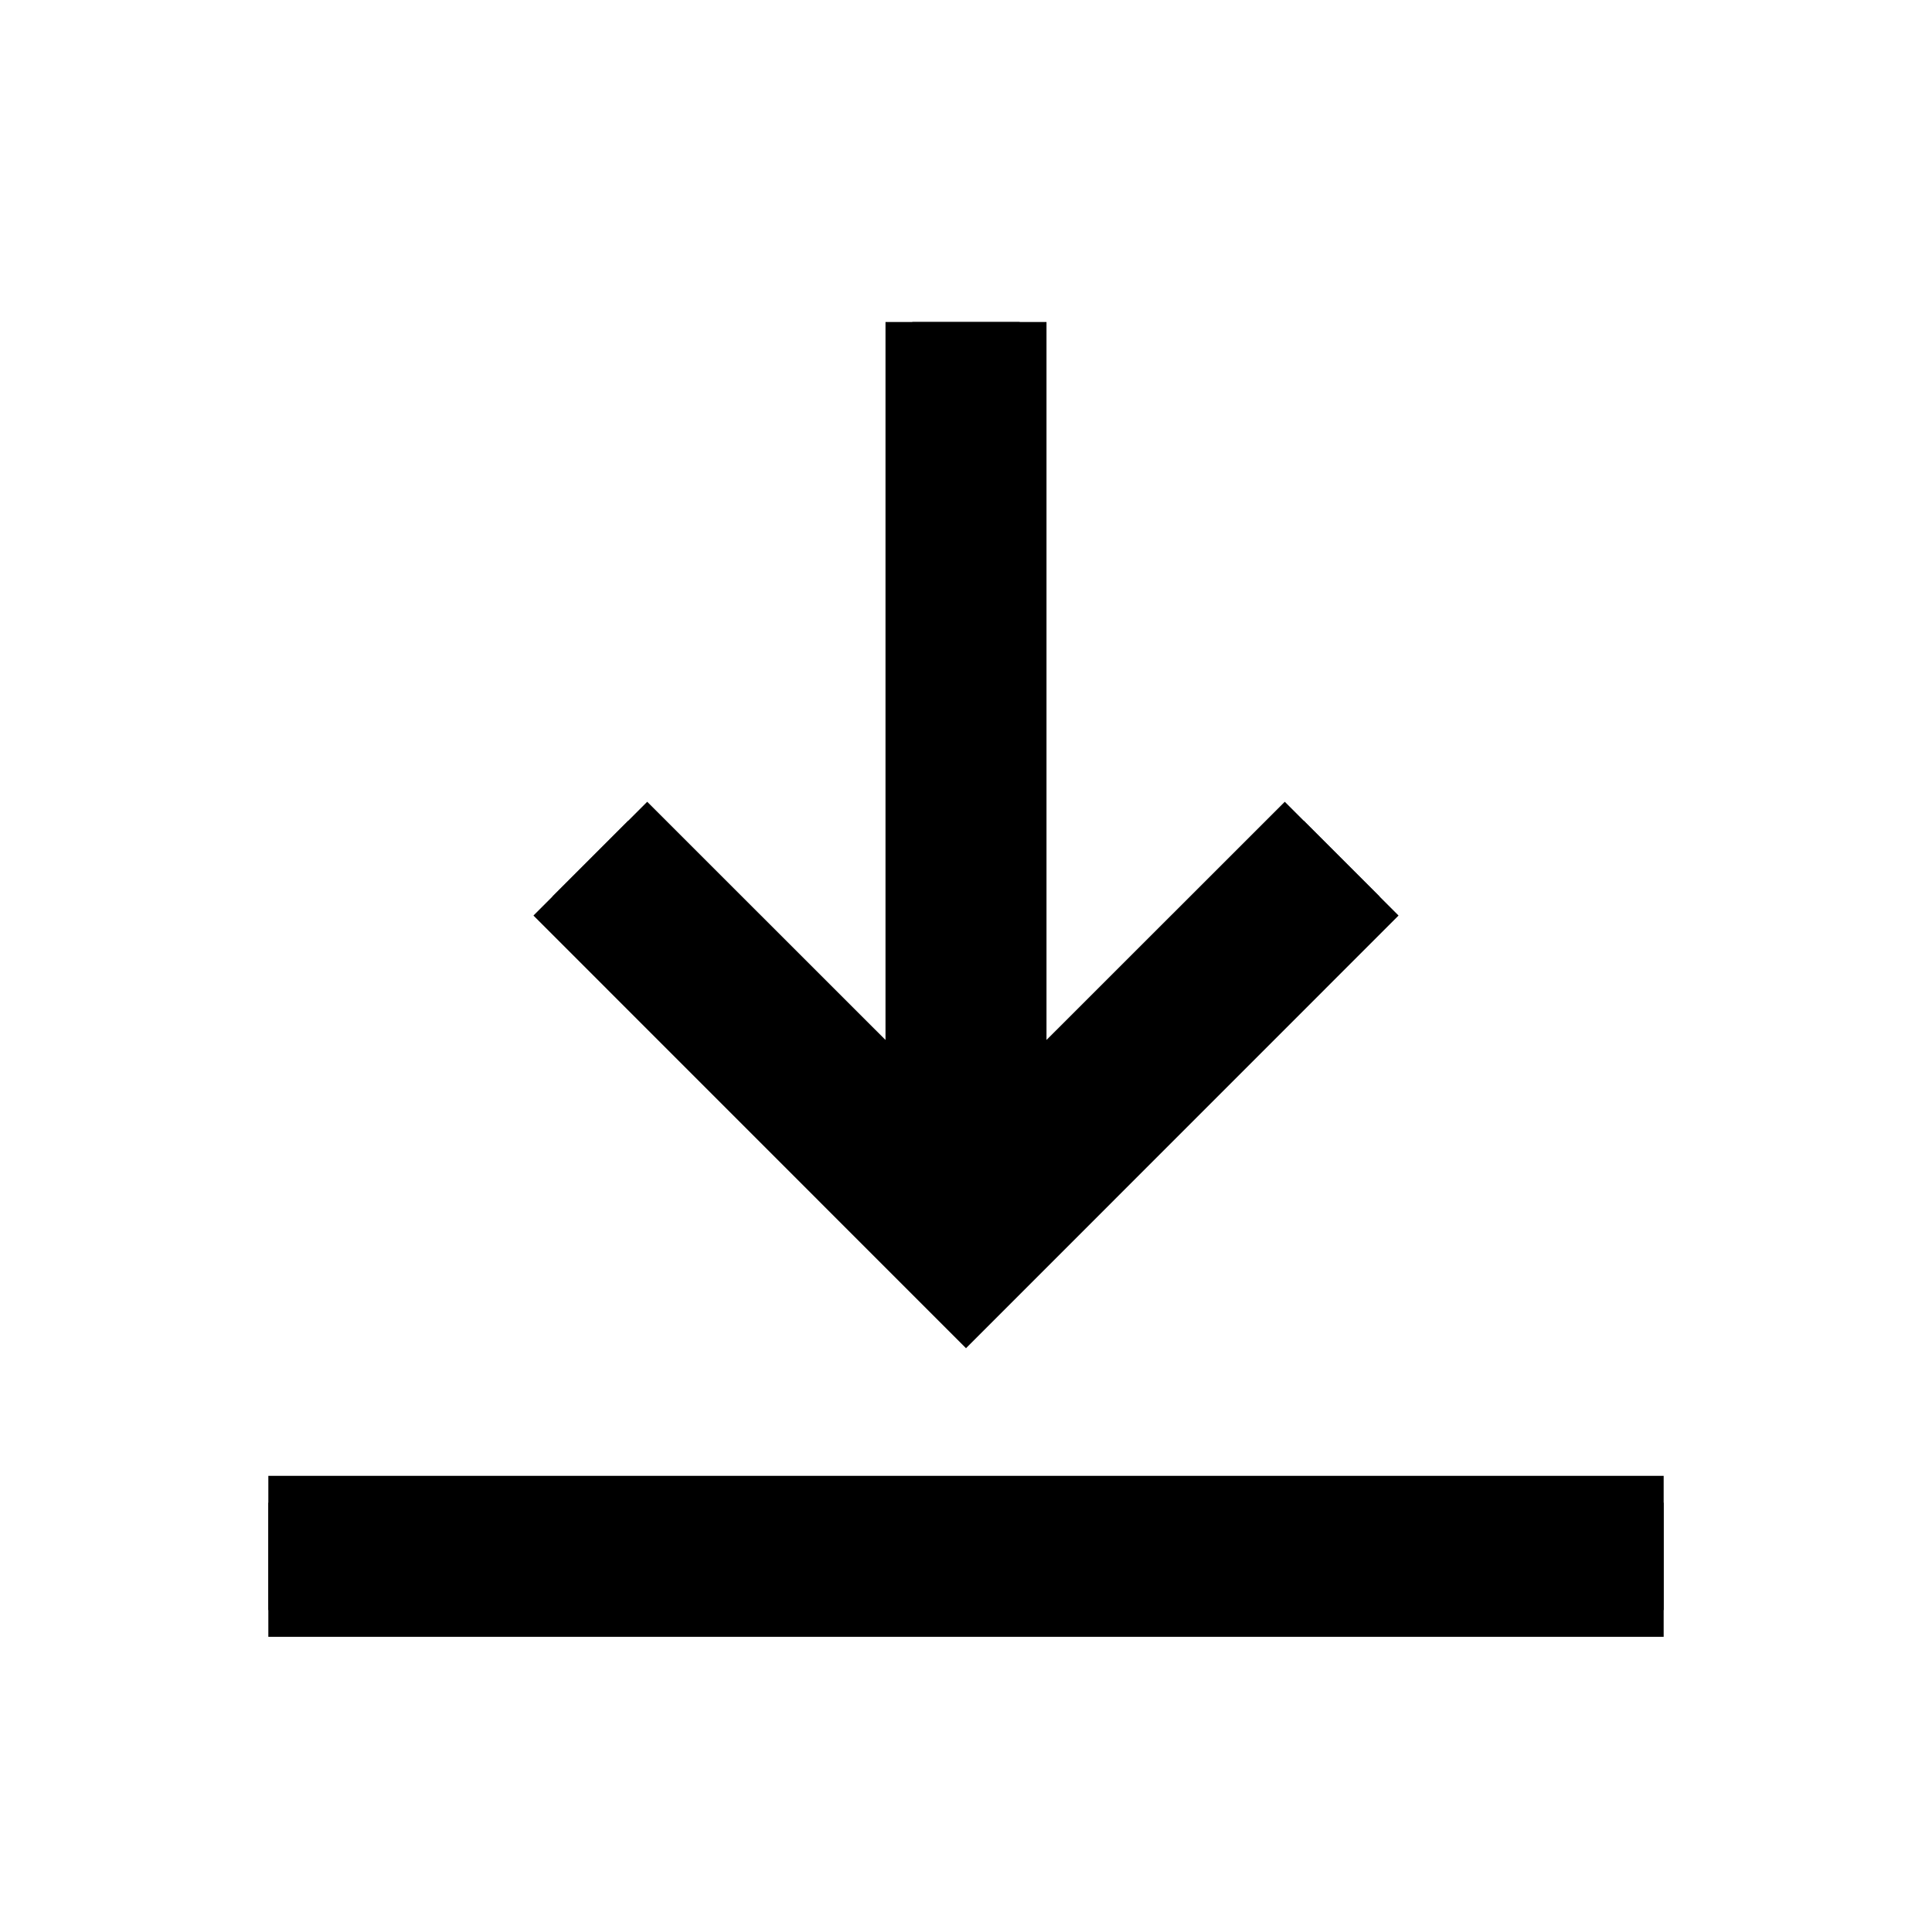 <svg width="18" height="18" viewBox="0 0 18 18" fill="black" xmlns="http://www.w3.org/2000/svg">
<path fill-rule="evenodd" clip-rule="evenodd" d="M9.5 3V10.293L12.146 7.646L12.854 8.354L9 12.207L5.146 8.354L5.854 7.646L8.5 10.293V3H9.5ZM15.5 14V15H2.5V14H15.5Z"/>
<path fill-rule="evenodd" clip-rule="evenodd" d="M8.25 9.689V3H9.75V9.689L11.97 7.47L13.03 8.53L9 12.561L4.97 8.53L6.03 7.47L8.25 9.689ZM15.5 13.75V15.25H2.5V13.75H15.5Z"/>
</svg>
